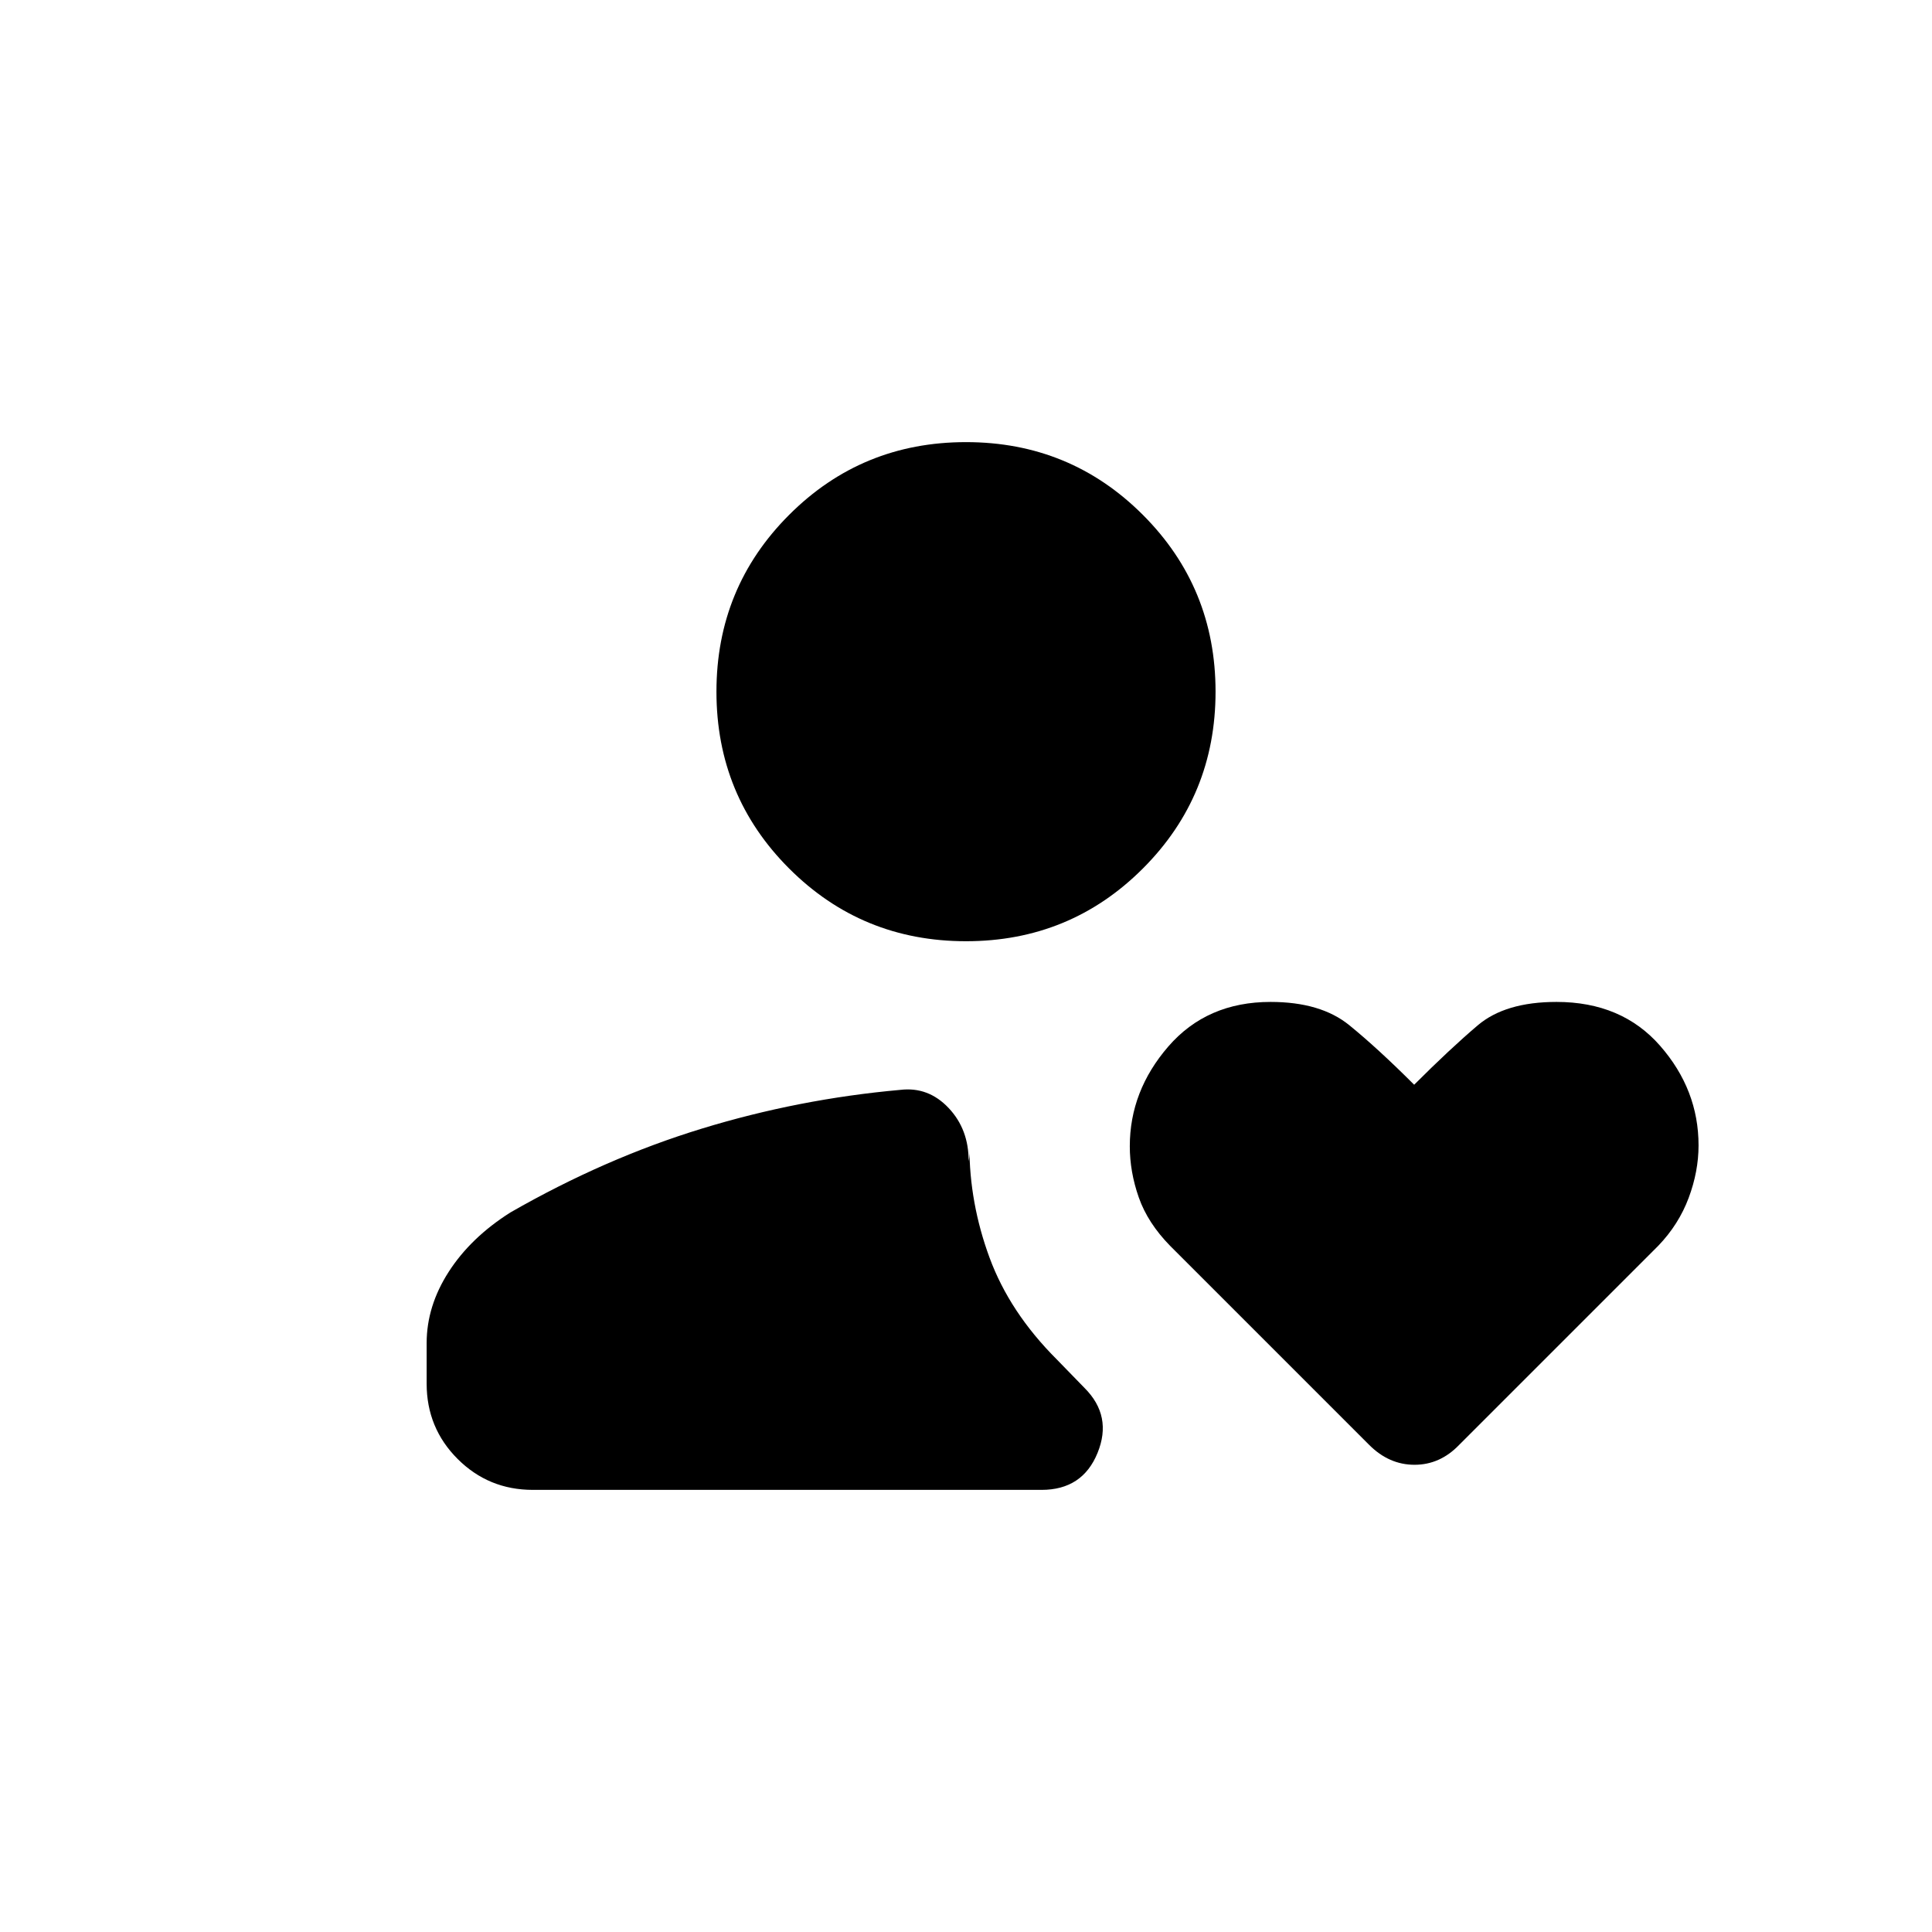 <svg xmlns="http://www.w3.org/2000/svg" height="20" viewBox="0 -960 960 960" width="20"><path d="M480-492.31q-51.75 0-87.87-36.12Q356-564.56 356-616.31q0-51.75 36.13-87.87 36.12-36.13 87.87-36.13 51.75 0 87.87 36.13Q604-668.06 604-616.31q0 51.75-36.13 87.88-36.12 36.12-87.87 36.12ZM264.77-219.69q-22.01 0-37.39-15.38Q212-250.46 212-272.46v-20.16q0-18.38 10.96-35.42 10.96-17.04 30.66-29.5 46.96-26.93 95.12-41.66 48.15-14.74 98.72-19.26 13.85-1.62 23.89 9 10.03 10.61 9.96 26.46.38-1.92.38-3.65v-3.66q0 28.03 10 55.21t33.39 50.56l13.84 14.23q13.93 13.92 6.44 32.27-7.48 18.35-27.82 18.35H264.77ZM680.38-242l-98.92-98.92q-11.15-11.37-15.61-24.09-4.46-12.71-4.46-25.43 0-27.47 19.16-49.59 19.17-22.12 50.8-22.12 24.85 0 39.06 11.53 14.2 11.54 32.28 29.62 17.85-17.85 31.57-29.5 13.71-11.65 39.14-11.65 32.44 0 51.52 21.82Q844-418.51 844-390.86q0 12.95-4.92 26.11-4.93 13.17-15.07 23.74L725-242q-9.48 9.84-22.13 9.84-12.64 0-22.49-9.84Z"/></svg>